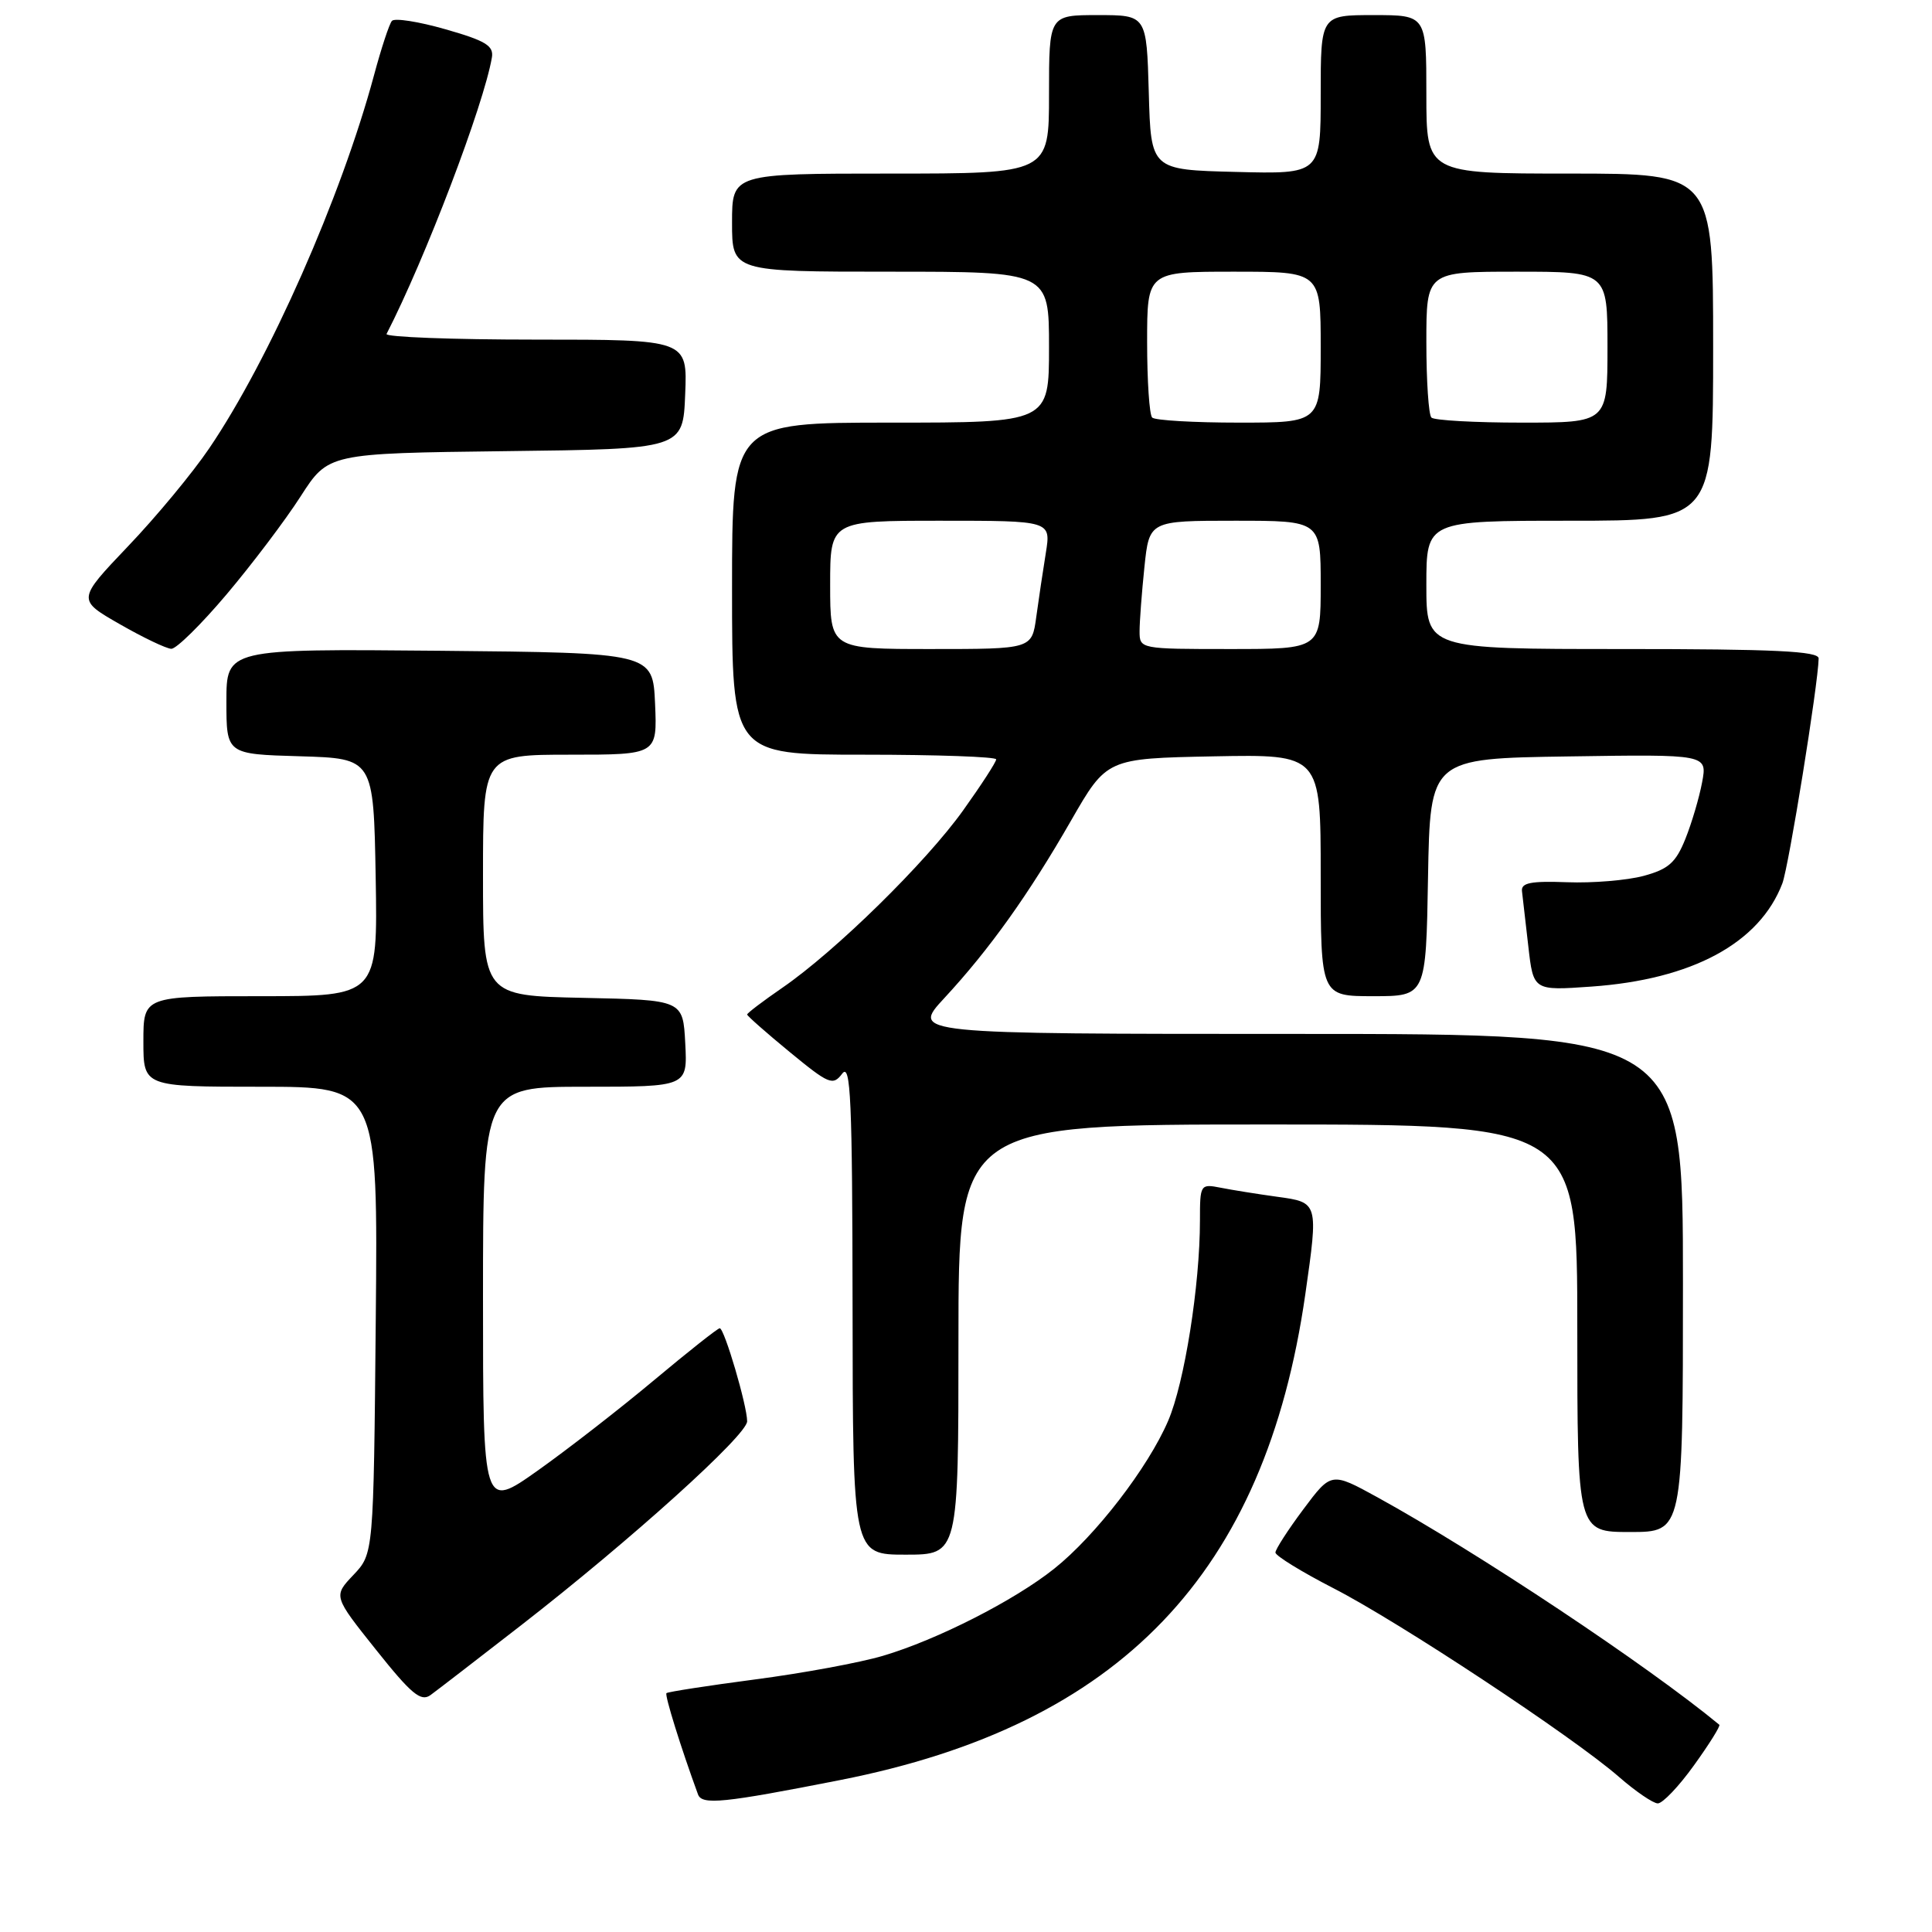 <?xml version="1.0" encoding="UTF-8" standalone="no"?>
<!DOCTYPE svg PUBLIC "-//W3C//DTD SVG 1.1//EN" "http://www.w3.org/Graphics/SVG/1.1/DTD/svg11.dtd" >
<svg xmlns="http://www.w3.org/2000/svg" xmlns:xlink="http://www.w3.org/1999/xlink" version="1.1" viewBox="0 0 256 256">
 <g >
 <path fill="currentColor"
d=" M 111.31 235.87 C 148.45 228.56 167.65 208.51 172.96 171.50 C 174.70 159.33 174.70 159.32 169.25 158.58 C 166.64 158.22 163.26 157.68 161.75 157.38 C 159.05 156.85 159.00 156.94 159.00 161.70 C 159.00 170.30 156.95 183.25 154.78 188.28 C 152.13 194.46 145.16 203.50 139.70 207.85 C 134.43 212.06 124.18 217.28 117.01 219.40 C 113.99 220.30 106.37 221.71 100.08 222.53 C 93.78 223.36 88.49 224.18 88.31 224.35 C 88.05 224.61 90.24 231.63 92.49 237.77 C 93.01 239.20 95.83 238.92 111.31 235.87 Z  M 224.47 233.90 C 226.49 231.10 227.99 228.69 227.82 228.54 C 218.32 220.69 195.77 205.69 182.52 198.40 C 176.40 195.04 176.40 195.04 172.70 199.99 C 170.66 202.72 169.00 205.30 169.00 205.72 C 169.01 206.15 172.47 208.28 176.69 210.45 C 185.39 214.91 208.46 230.16 214.50 235.43 C 216.70 237.35 219.02 238.94 219.66 238.96 C 220.29 238.98 222.46 236.71 224.47 233.90 Z  M 69.07 215.34 C 83.61 204.04 99.00 190.15 99.00 188.33 C 99.00 186.26 95.98 176.00 95.37 176.00 C 95.10 176.00 91.20 179.09 86.69 182.86 C 82.19 186.63 75.24 192.03 71.25 194.86 C 64.00 199.99 64.00 199.99 64.00 172.00 C 64.00 144.00 64.00 144.00 77.55 144.00 C 91.10 144.00 91.10 144.00 90.80 138.25 C 90.50 132.50 90.50 132.50 77.25 132.22 C 64.00 131.94 64.00 131.94 64.00 115.97 C 64.00 100.00 64.00 100.00 75.55 100.00 C 87.09 100.00 87.09 100.00 86.80 93.25 C 86.50 86.50 86.50 86.50 58.25 86.23 C 30.00 85.97 30.00 85.97 30.00 92.95 C 30.00 99.93 30.00 99.93 39.75 100.21 C 49.50 100.50 49.50 100.50 49.78 116.25 C 50.05 132.00 50.05 132.00 34.53 132.00 C 19.00 132.00 19.00 132.00 19.00 138.00 C 19.00 144.00 19.00 144.00 34.54 144.00 C 50.08 144.00 50.08 144.00 49.79 174.94 C 49.50 205.87 49.50 205.87 46.83 208.69 C 44.16 211.50 44.16 211.50 49.83 218.61 C 54.49 224.46 55.77 225.53 57.04 224.61 C 57.88 224.00 63.29 219.83 69.07 215.34 Z  M 127.00 177.50 C 127.00 149.00 127.00 149.00 168.00 149.00 C 209.00 149.00 209.00 149.00 209.00 176.00 C 209.00 203.00 209.00 203.00 216.00 203.00 C 223.00 203.00 223.00 203.00 223.00 170.00 C 223.00 137.00 223.00 137.00 171.86 137.00 C 120.73 137.00 120.73 137.00 125.13 132.25 C 131.11 125.79 136.26 118.59 141.91 108.75 C 146.65 100.50 146.65 100.50 160.82 100.22 C 175.00 99.95 175.00 99.95 175.00 115.97 C 175.00 132.00 175.00 132.00 181.97 132.00 C 188.95 132.00 188.95 132.00 189.22 116.25 C 189.50 100.50 189.50 100.50 207.87 100.23 C 226.23 99.95 226.23 99.95 225.54 103.65 C 225.16 105.69 224.16 109.07 223.32 111.16 C 222.06 114.30 221.08 115.17 217.79 116.06 C 215.59 116.65 211.03 117.03 207.65 116.90 C 202.84 116.72 201.54 116.98 201.67 118.08 C 201.76 118.86 202.14 122.15 202.51 125.39 C 203.18 131.27 203.18 131.27 210.84 130.73 C 224.23 129.79 233.15 124.97 236.17 117.06 C 237.02 114.83 240.92 90.65 240.98 87.25 C 241.00 86.28 235.14 86.00 215.00 86.00 C 189.00 86.00 189.00 86.00 189.00 77.50 C 189.00 69.00 189.00 69.00 208.00 69.00 C 227.00 69.00 227.00 69.00 227.00 46.00 C 227.00 23.00 227.00 23.00 208.00 23.00 C 189.00 23.00 189.00 23.00 189.00 12.50 C 189.00 2.00 189.00 2.00 182.00 2.00 C 175.00 2.00 175.00 2.00 175.00 12.53 C 175.00 23.07 175.00 23.07 163.75 22.78 C 152.50 22.50 152.50 22.50 152.22 12.25 C 151.93 2.00 151.93 2.00 145.47 2.00 C 139.00 2.00 139.00 2.00 139.00 12.50 C 139.00 23.00 139.00 23.00 118.00 23.00 C 97.00 23.00 97.00 23.00 97.00 29.50 C 97.00 36.00 97.00 36.00 118.00 36.00 C 139.00 36.00 139.00 36.00 139.00 46.00 C 139.00 56.00 139.00 56.00 118.00 56.00 C 97.00 56.00 97.00 56.00 97.00 78.00 C 97.00 100.00 97.00 100.00 114.50 100.00 C 124.12 100.00 132.00 100.28 132.00 100.62 C 132.00 100.97 130.03 104.01 127.62 107.38 C 122.70 114.27 110.72 126.03 103.67 130.88 C 101.10 132.65 99.00 134.24 99.00 134.43 C 99.00 134.61 101.53 136.84 104.63 139.39 C 109.85 143.68 110.36 143.90 111.60 142.26 C 112.72 140.78 112.94 145.69 112.97 173.25 C 113.00 206.00 113.00 206.00 120.00 206.00 C 127.00 206.00 127.00 206.00 127.00 177.50 Z  M 30.03 78.75 C 33.40 74.76 37.81 68.93 39.83 65.78 C 43.50 60.07 43.50 60.07 67.00 59.78 C 90.50 59.50 90.50 59.50 90.79 52.25 C 91.09 45.00 91.09 45.00 70.96 45.00 C 59.89 45.00 51.01 44.66 51.22 44.25 C 56.35 34.27 64.10 13.93 65.18 7.61 C 65.44 6.06 64.33 5.39 59.03 3.88 C 55.48 2.86 52.28 2.36 51.93 2.77 C 51.58 3.17 50.51 6.42 49.55 10.00 C 45.21 26.11 35.69 47.67 27.72 59.41 C 25.52 62.66 20.68 68.50 16.96 72.39 C 10.22 79.47 10.22 79.47 15.86 82.70 C 18.96 84.48 22.04 85.95 22.70 85.97 C 23.36 85.99 26.66 82.74 30.03 78.75 Z  M 110.00 77.50 C 110.00 69.00 110.00 69.00 124.63 69.00 C 139.26 69.00 139.26 69.00 138.58 73.25 C 138.20 75.59 137.63 79.41 137.31 81.75 C 136.73 86.00 136.73 86.00 123.36 86.00 C 110.00 86.00 110.00 86.00 110.00 77.50 Z  M 151.00 83.65 C 151.00 82.35 151.29 78.53 151.64 75.15 C 152.28 69.00 152.28 69.00 163.64 69.00 C 175.00 69.00 175.00 69.00 175.00 77.50 C 175.00 86.00 175.00 86.00 163.00 86.00 C 151.07 86.00 151.00 85.99 151.00 83.65 Z  M 152.67 55.33 C 152.30 54.97 152.00 50.47 152.00 45.33 C 152.00 36.00 152.00 36.00 163.50 36.00 C 175.00 36.00 175.00 36.00 175.00 46.00 C 175.00 56.00 175.00 56.00 164.17 56.00 C 158.21 56.00 153.03 55.70 152.67 55.33 Z  M 189.67 55.33 C 189.30 54.97 189.00 50.47 189.00 45.33 C 189.00 36.00 189.00 36.00 201.00 36.00 C 213.00 36.00 213.00 36.00 213.00 46.00 C 213.00 56.00 213.00 56.00 201.67 56.00 C 195.43 56.00 190.03 55.70 189.67 55.33 Z "/>
</g>
</svg>